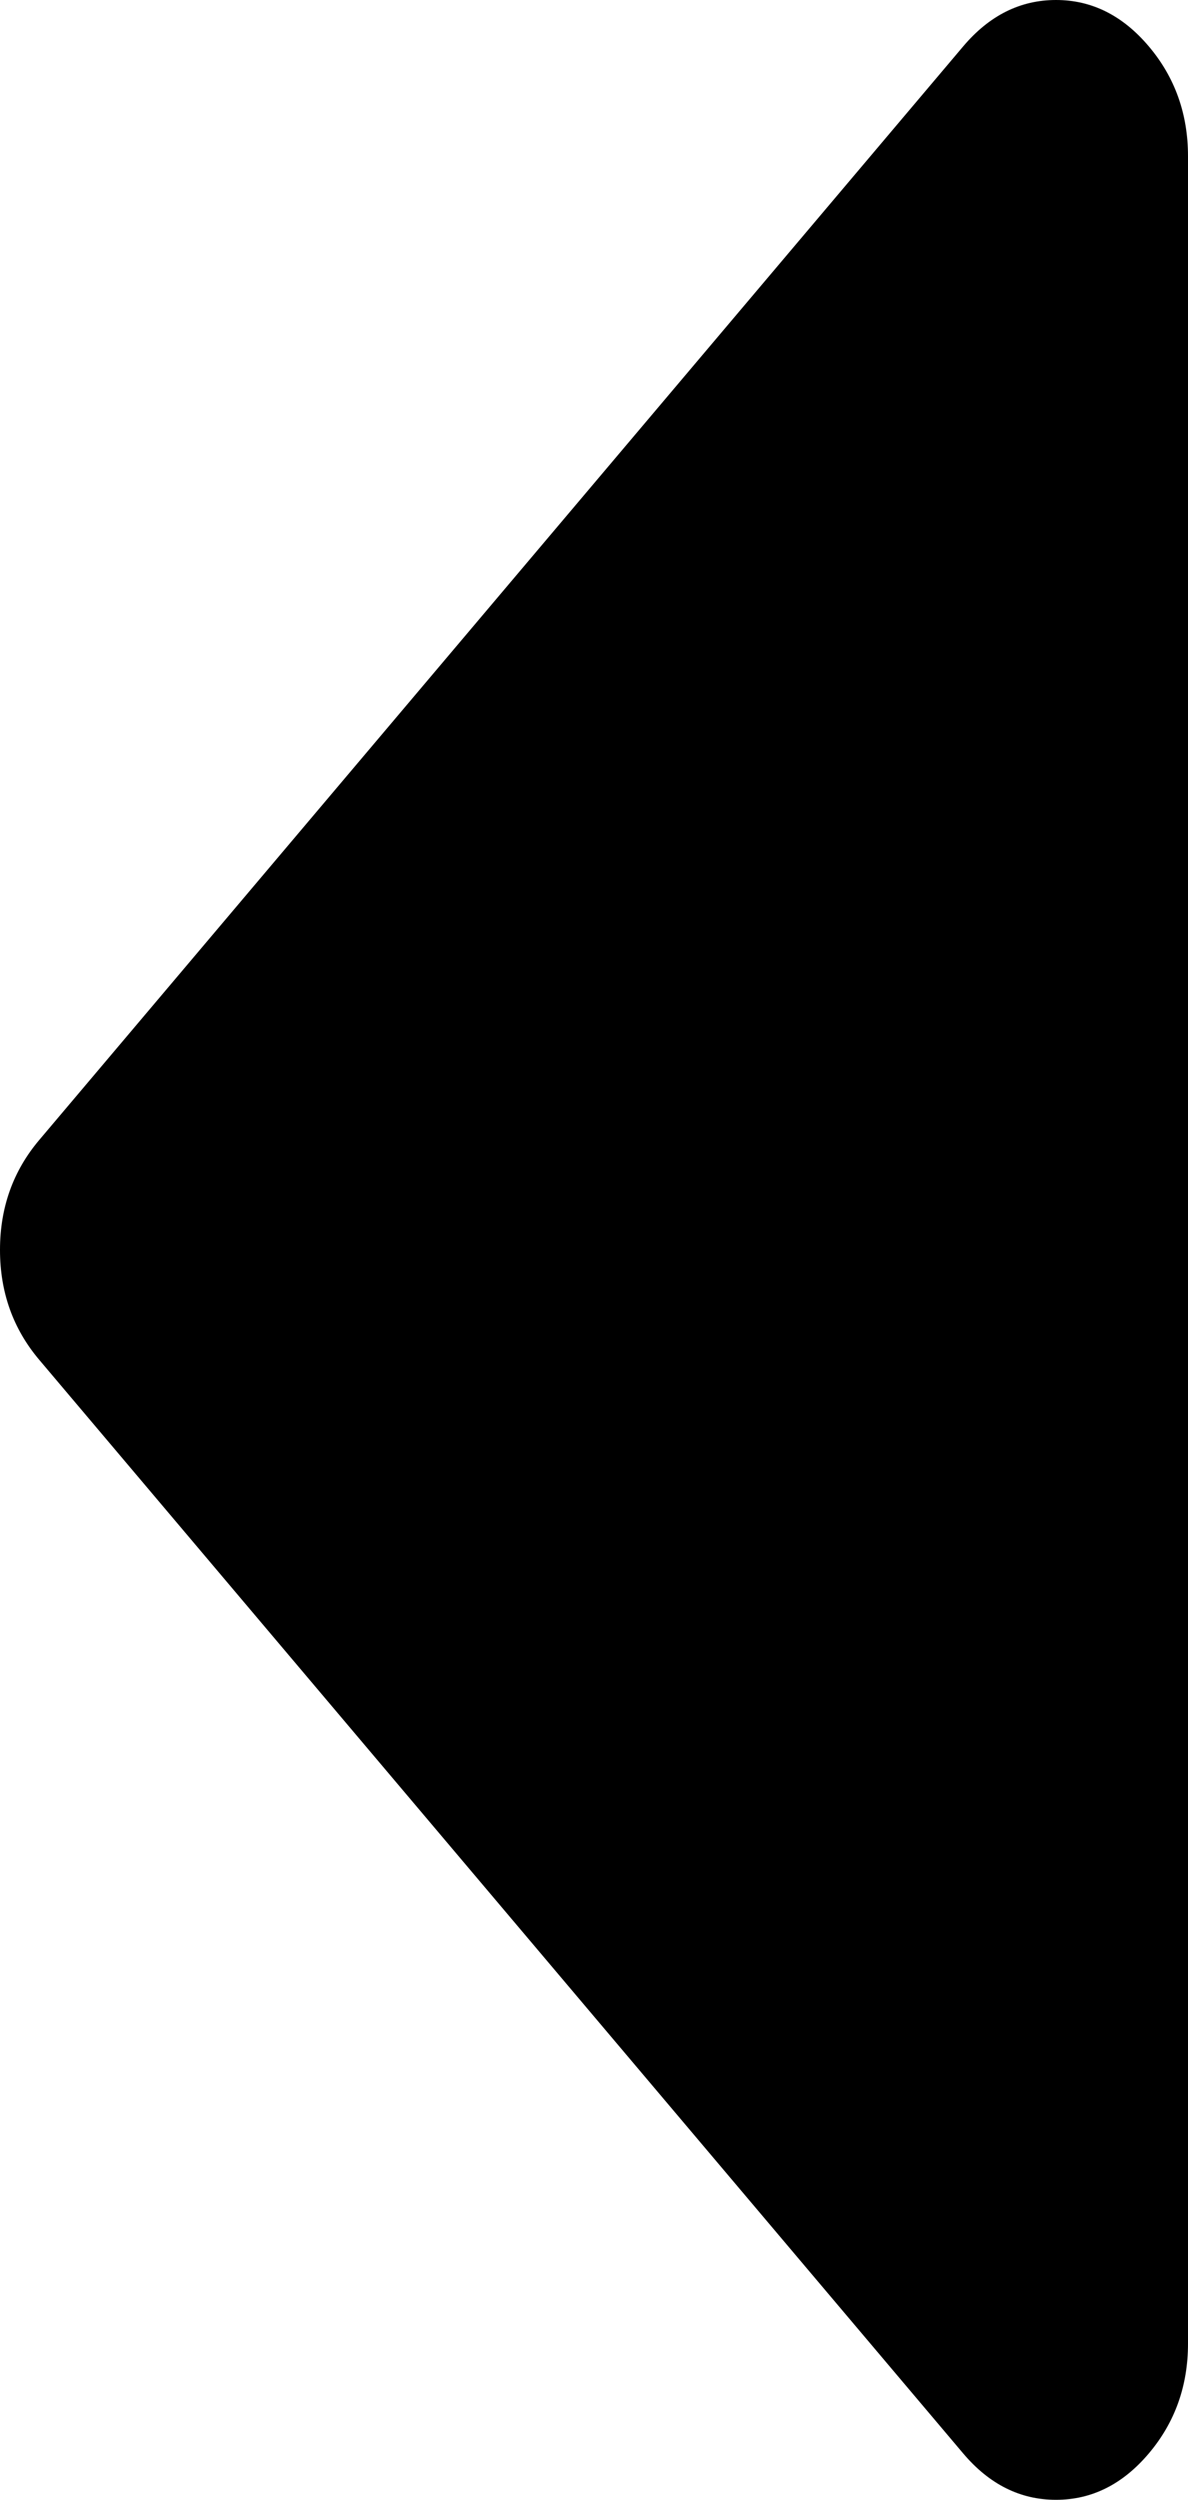﻿<?xml version="1.0" encoding="utf-8"?>
<svg version="1.1" xmlns:xlink="http://www.w3.org/1999/xlink" width="58px" height="122px" xmlns="http://www.w3.org/2000/svg">
  <g transform="matrix(1 0 0 1 -30 -543 )">
    <path d="M 56.087 2.264  C 57.362 3.773  58 5.56  58 7.625  L 58 114.375  C 58 116.44  57.362 118.227  56.087 119.736  C 54.811 121.245  53.301 122  51.556 122  C 49.81 122  48.3 121.245  47.024 119.736  L 1.913 66.361  C 0.638 64.852  0 63.065  0 61  C 0 58.935  0.638 57.148  1.913 55.639  L 47.024 2.264  C 48.3 0.755  49.81 0  51.556 0  C 53.301 0  54.811 0.755  56.087 2.264  Z " fill-rule="nonzero" fill="#000000" stroke="none" transform="matrix(1 0 0 1 30 543 )" />
  </g>
</svg>